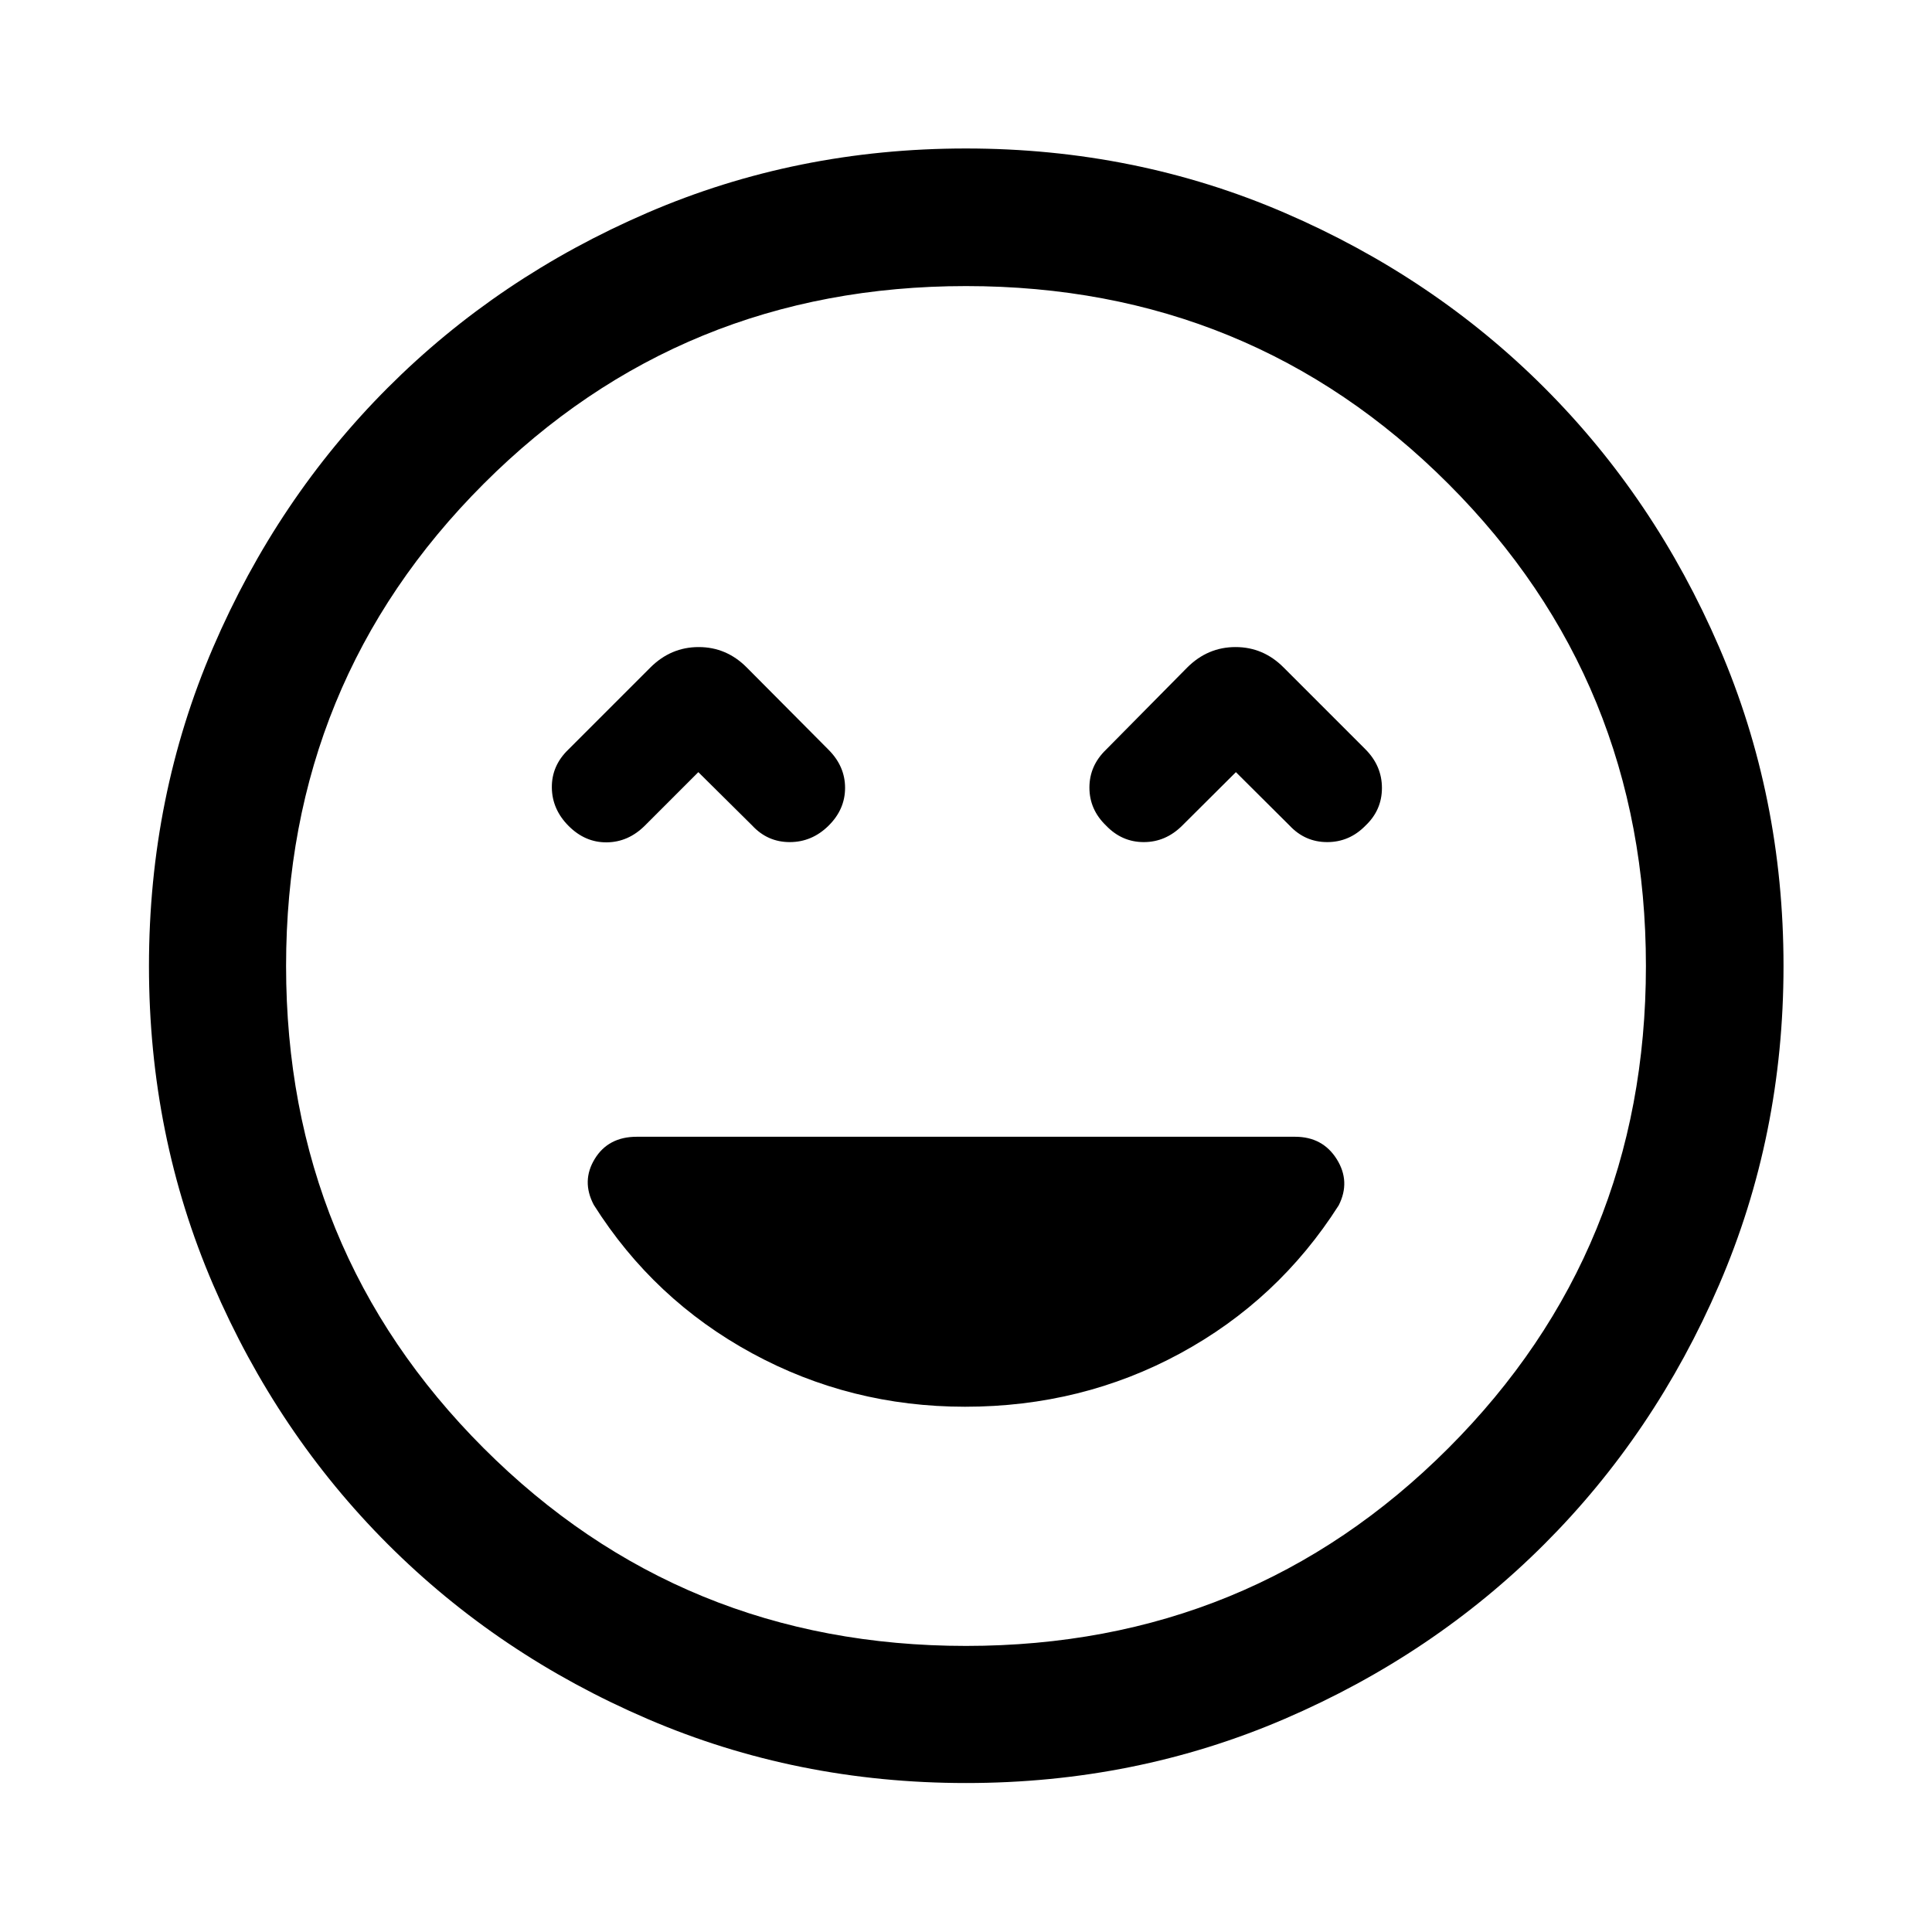 <svg xmlns="http://www.w3.org/2000/svg" height="48" viewBox="0 -960 960 960" width="48"><path d="M479.504-261q58.036 0 106.864-26.478 48.828-26.479 78.828-73.596 6-11.839-.984-22.959-6.984-11.119-20.706-11.119H316.404q-14.139 0-20.869 11-6.731 11-.492 22.839 29.761 47.136 78.62 73.724Q422.522-261 479.504-261ZM347-576.326l26.761 26.522q7.636 8.239 18.655 8.239 11.019 0 19.258-8.12 8.239-8.119 8.239-18.837 0-10.717-8.239-18.956l-40.565-40.805q-10.092-10.195-23.937-10.195-13.846 0-24.042 10.195l-40.804 40.805q-8.239 7.984-8.12 18.829.12 10.845 8.359 19.084 8.239 8.239 18.957 8.119 10.717-.119 18.956-8.358L347-576.326Zm267.114 0 26.647 26.522q7.714 8.239 18.717 8.239 11.003 0 18.957-8.12 8.239-7.756 8.239-18.774 0-11.019-8.239-19.258l-40.565-40.566q-10.092-10.195-23.937-10.195-13.846 0-24.042 10.195l-40.326 40.805q-8.239 7.953-8.239 18.837 0 10.883 8.239 18.837 7.876 8.239 18.775 8.239 10.899 0 19.138-8.239l26.636-26.522ZM480.033-74.022q-84.229 0-158.305-31.858-74.076-31.859-129.032-86.816-54.957-54.956-86.816-128.999-31.858-74.043-31.858-158.272 0-84.229 31.858-158.305 31.859-74.076 86.778-129.045 54.919-54.969 128.98-86.935 74.06-31.966 158.309-31.966T638.3-854.27q74.104 31.947 129.056 86.884 54.951 54.938 86.906 129.023Q886.218-564.277 886.218-480q0 84.262-31.966 158.334t-86.935 129q-54.969 54.927-129.012 86.786-74.043 31.858-158.272 31.858ZM480-480Zm0 337.848q141.418 0 239.633-98.215T817.848-480q0-141.418-98.215-239.633T480-817.848q-141.418 0-239.633 98.215T142.152-480q0 141.418 98.215 239.633T480-142.152Z"/></svg>